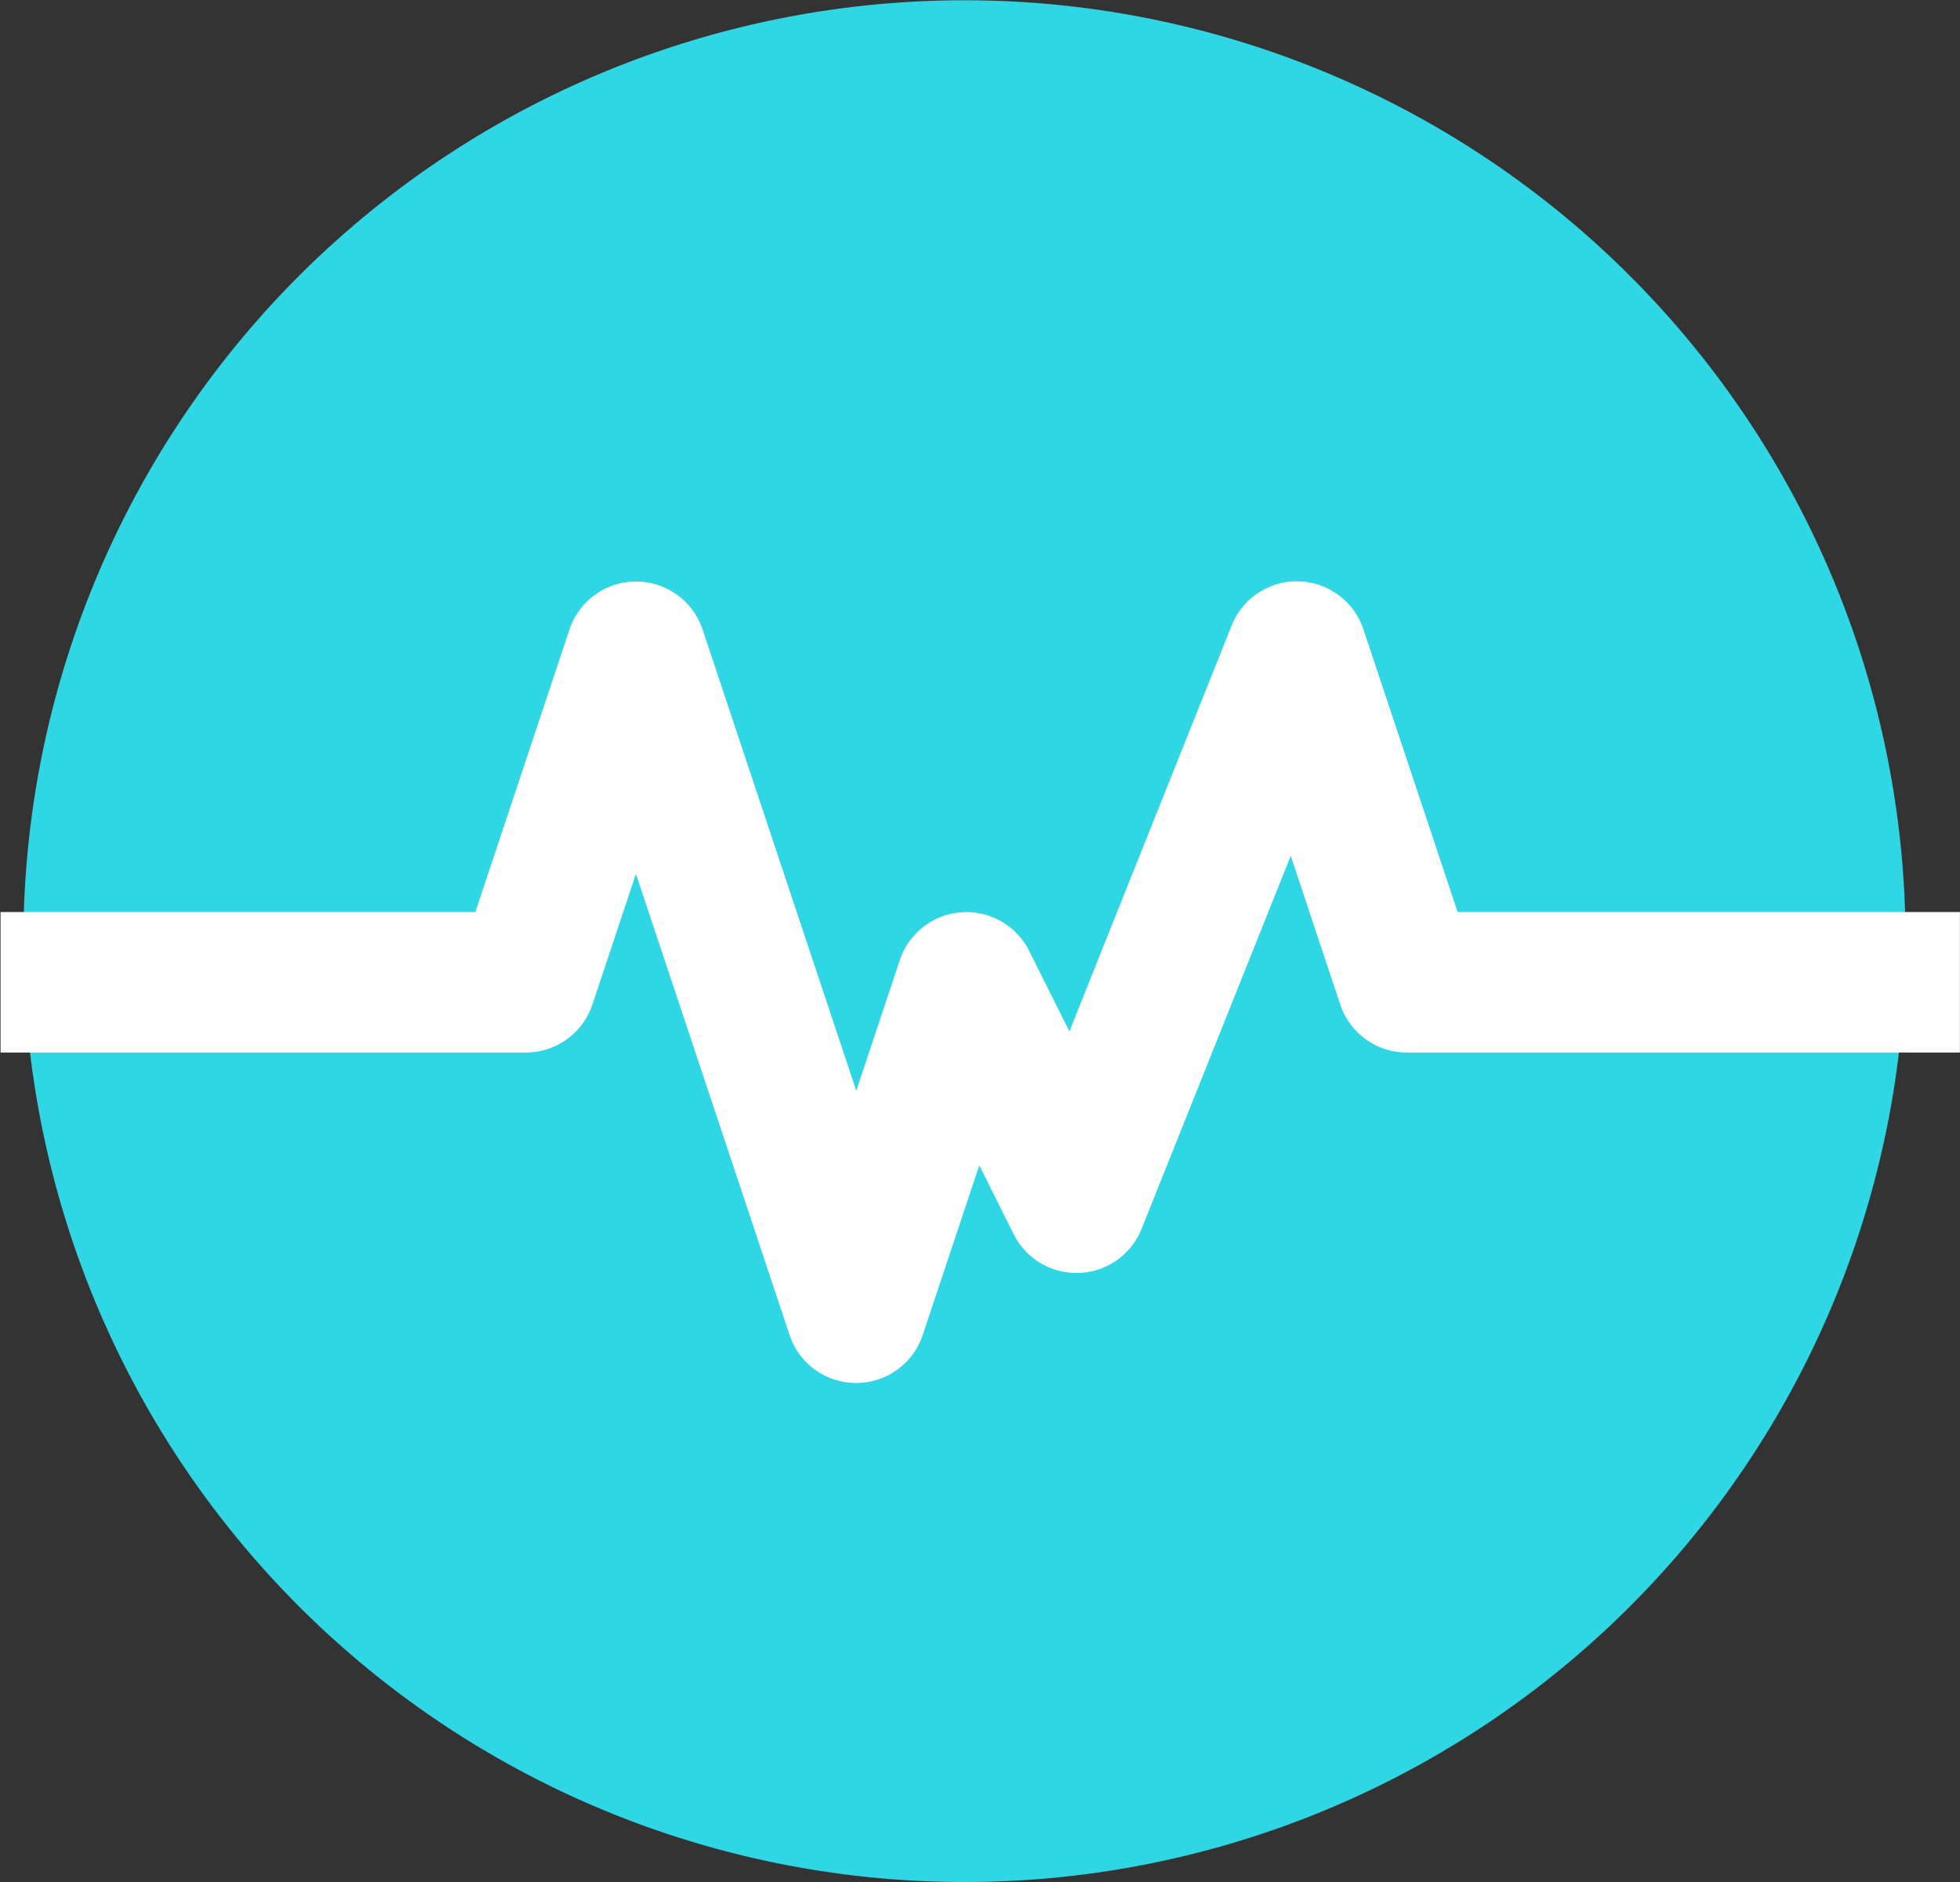 <svg id="Группа_1" data-name="Группа 1" xmlns="http://www.w3.org/2000/svg" width="50.5" height="48.5" viewBox="0 0 50.5 48.5"><rect x="0" y="0" width="50.5" height="48.5" fill="#333333" stroke="none"/><defs><style>.cls-1,.cls-2{fill:#2fd6e4;fill-rule:evenodd}.cls-2{fill:#fff}</style></defs><path class="cls-1" d="M181.974 129.226a24.247 24.247 0 1 1-24.246 24.246 24.246 24.246 0 0 1 24.246-24.246z" transform="translate(-157.125 -129.219)"/><path class="cls-2" d="M193.373 156.343a1.808 1.808 0 0 1-1.716-1.237l-1.276-3.831-3.841 9.608a1.808 1.808 0 0 1-3.3.137l-.884-1.77-1.457 4.372a1.808 1.808 0 0 1-3.431 0l-3.959-11.883-1.121 3.367a1.808 1.808 0 0 1-1.716 1.237h-13.533v-3.62h12.233l2.424-7.279a1.808 1.808 0 0 1 3.432 0l3.959 11.883 1.121-3.366a1.809 1.809 0 0 1 3.334-.237l1.036 2.073 4.178-10.453a1.808 1.808 0 0 1 3.4.1l2.425 7.279h12.942v3.62h-14.25z" transform="translate(-157.125 -129.219)"/></svg>